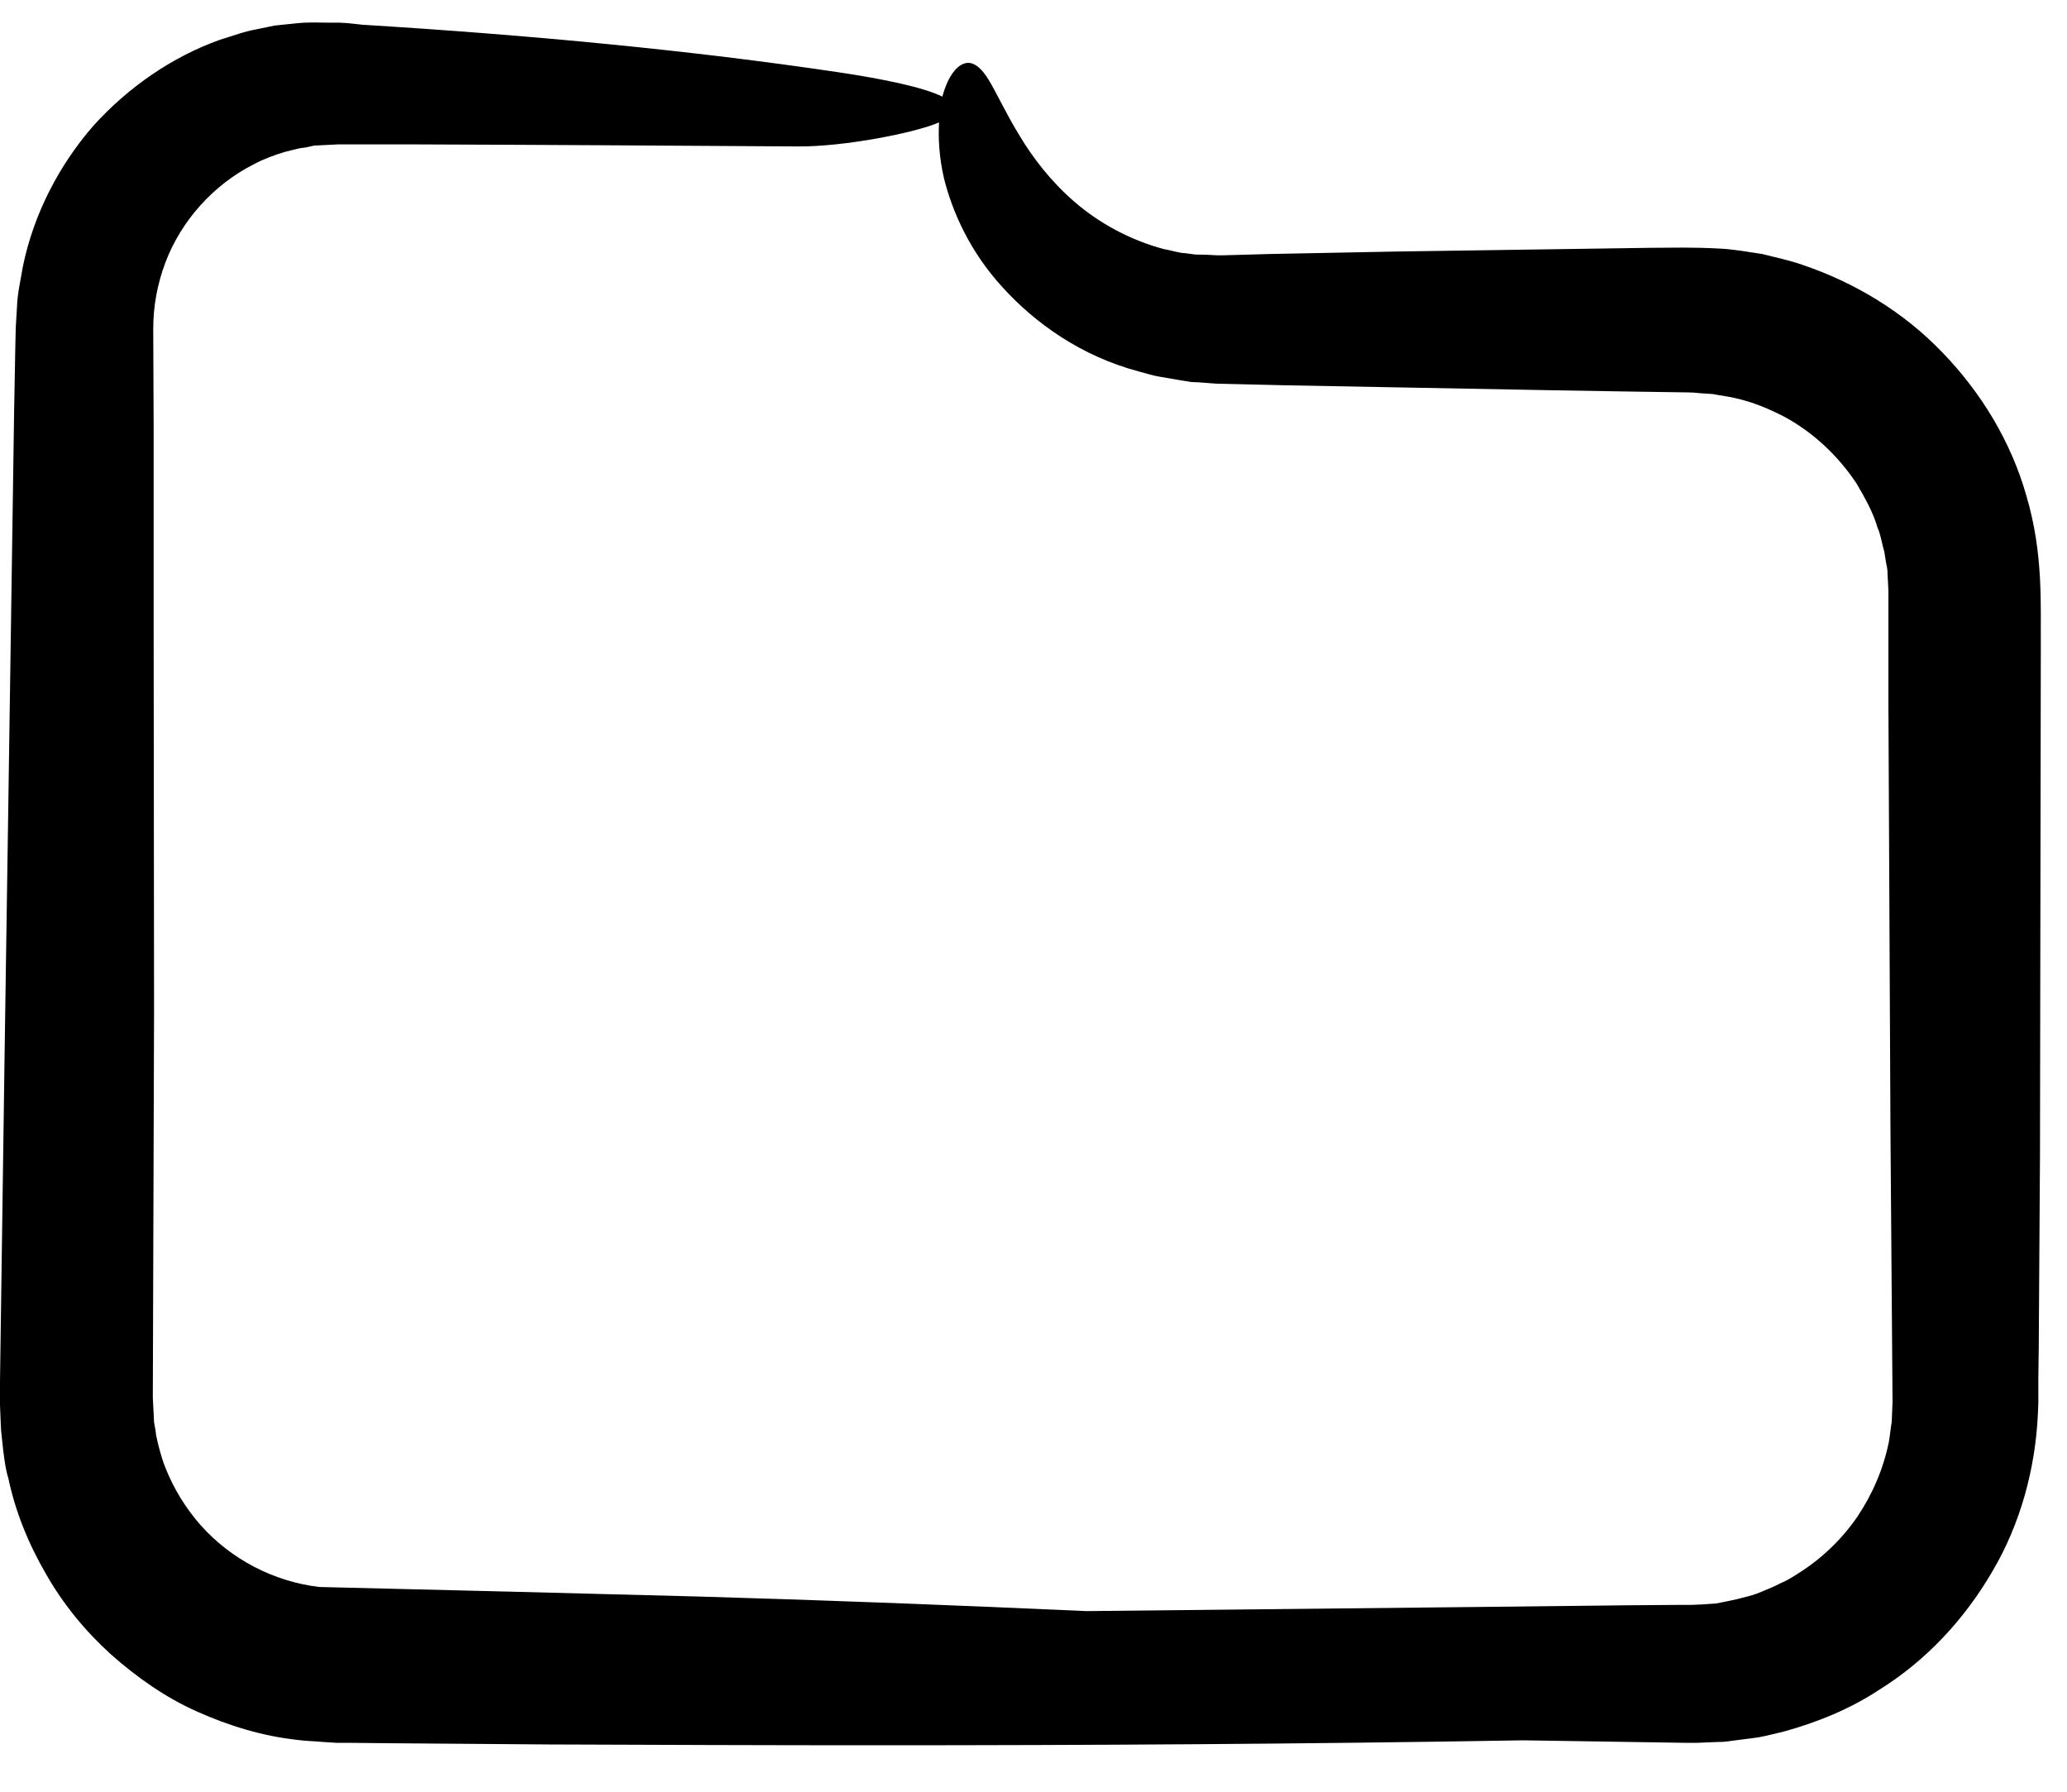<svg width="30" height="26" viewBox="0 0 30 26" fill="none" xmlns="http://www.w3.org/2000/svg">
<path d="M5.039 0.335L4.925 0.329H4.895H4.834H4.774C4.611 0.329 4.485 0.317 4.274 0.341L3.984 0.371L3.725 0.425C3.544 0.456 3.376 0.522 3.195 0.576C2.502 0.823 1.863 1.263 1.356 1.824C0.856 2.397 0.488 3.108 0.332 3.867C0.301 4.06 0.253 4.253 0.247 4.446L0.229 4.747L0.223 4.994L0.205 5.965C0.157 9.093 0.115 12.222 0.066 15.35L0 20.046V20.389L0.012 20.685C0.012 20.763 0.036 20.926 0.048 21.058C0.066 21.197 0.084 21.336 0.121 21.45C0.223 21.938 0.416 22.409 0.669 22.843C0.916 23.277 1.236 23.668 1.609 24.006C1.983 24.337 2.399 24.633 2.863 24.838C3.321 25.043 3.81 25.193 4.316 25.248C4.442 25.266 4.569 25.266 4.69 25.278L4.876 25.29H5.027L5.618 25.296L7.969 25.314C9.536 25.32 11.109 25.326 12.676 25.326C15.817 25.326 18.963 25.308 22.11 25.254L24.442 25.29H24.515H24.551H24.641L24.786 25.284L24.931 25.278C24.979 25.278 25.021 25.278 25.099 25.266C25.238 25.248 25.377 25.23 25.515 25.212C25.648 25.187 25.762 25.157 25.889 25.127C26.371 24.994 26.848 24.802 27.269 24.524C27.951 24.102 28.511 23.5 28.915 22.806C29.325 22.113 29.542 21.311 29.578 20.51L29.584 20.359V20.239V20.009L29.59 19.545L29.596 18.617L29.608 16.767C29.614 14.295 29.614 11.83 29.62 9.365C29.614 8.792 29.662 8.038 29.409 7.189C29.186 6.405 28.752 5.694 28.192 5.115C27.631 4.53 26.926 4.102 26.16 3.843C25.974 3.777 25.768 3.735 25.576 3.686C25.377 3.656 25.178 3.62 24.979 3.608C24.539 3.584 24.274 3.596 23.96 3.596C22.731 3.614 21.495 3.632 20.265 3.65L18.421 3.686L17.963 3.699L17.734 3.705H17.703H17.697C17.685 3.705 17.685 3.705 17.685 3.705H17.667L17.553 3.699C17.48 3.692 17.39 3.699 17.336 3.692C17.294 3.686 17.245 3.68 17.203 3.674C17.119 3.674 16.998 3.632 16.89 3.614C16.395 3.482 15.949 3.234 15.6 2.933C15.25 2.632 14.985 2.282 14.798 1.969C14.605 1.655 14.473 1.366 14.358 1.173C14.243 0.98 14.117 0.872 13.984 0.926C13.87 0.968 13.749 1.131 13.677 1.402C13.406 1.269 12.845 1.149 12.152 1.046C10.048 0.733 7.715 0.51 5.262 0.359L5.039 0.335ZM11.579 2.125C12.248 2.131 13.291 1.926 13.629 1.776C13.617 2.005 13.629 2.276 13.701 2.589C13.822 3.072 14.075 3.65 14.551 4.169C15.021 4.687 15.69 5.169 16.534 5.392C16.631 5.416 16.715 5.447 16.823 5.465L17.137 5.519C17.185 5.525 17.245 5.537 17.288 5.543L17.408 5.549L17.649 5.567L18.656 5.591C19.301 5.603 19.946 5.615 20.591 5.627C21.881 5.652 23.177 5.676 24.473 5.694C24.563 5.694 24.623 5.7 24.677 5.706L24.858 5.718C24.979 5.742 25.099 5.754 25.214 5.784C25.449 5.838 25.678 5.935 25.889 6.043C26.317 6.272 26.679 6.616 26.944 7.014C27.064 7.219 27.185 7.43 27.251 7.659C27.3 7.767 27.312 7.888 27.348 8.002L27.372 8.153C27.378 8.201 27.396 8.237 27.396 8.334L27.408 8.575V8.611V8.641V8.762V9.244V10.214L27.438 16.453L27.462 19.57L27.468 20.341L27.456 20.636C27.438 20.733 27.432 20.829 27.414 20.926C27.336 21.311 27.179 21.679 26.956 22.011C26.733 22.336 26.438 22.62 26.1 22.831C26.016 22.885 25.931 22.939 25.841 22.975C25.75 23.023 25.66 23.06 25.57 23.096C25.479 23.138 25.383 23.162 25.286 23.186C25.184 23.216 25.099 23.228 25.021 23.246C24.973 23.253 24.949 23.265 24.883 23.27L24.69 23.283L24.539 23.289H24.346L23.568 23.295L22.007 23.313L15.768 23.379C13.906 23.295 12.037 23.222 10.163 23.168C8.324 23.12 6.48 23.072 4.635 23.029C3.972 22.951 3.351 22.626 2.911 22.131C2.694 21.884 2.52 21.601 2.399 21.294C2.339 21.143 2.297 20.974 2.266 20.829C2.26 20.763 2.248 20.709 2.236 20.636L2.218 20.281C2.224 18.412 2.23 16.544 2.236 14.675C2.236 12.782 2.23 10.896 2.23 9.003V6.194L2.224 4.777C2.224 4.434 2.285 4.12 2.399 3.813C2.628 3.204 3.098 2.68 3.683 2.384C3.828 2.306 3.978 2.252 4.135 2.204C4.213 2.186 4.298 2.161 4.364 2.149C4.43 2.143 4.485 2.131 4.557 2.113L4.913 2.095H5.208H5.919C7.806 2.101 9.693 2.113 11.579 2.125Z" fill="black"/>
</svg>
